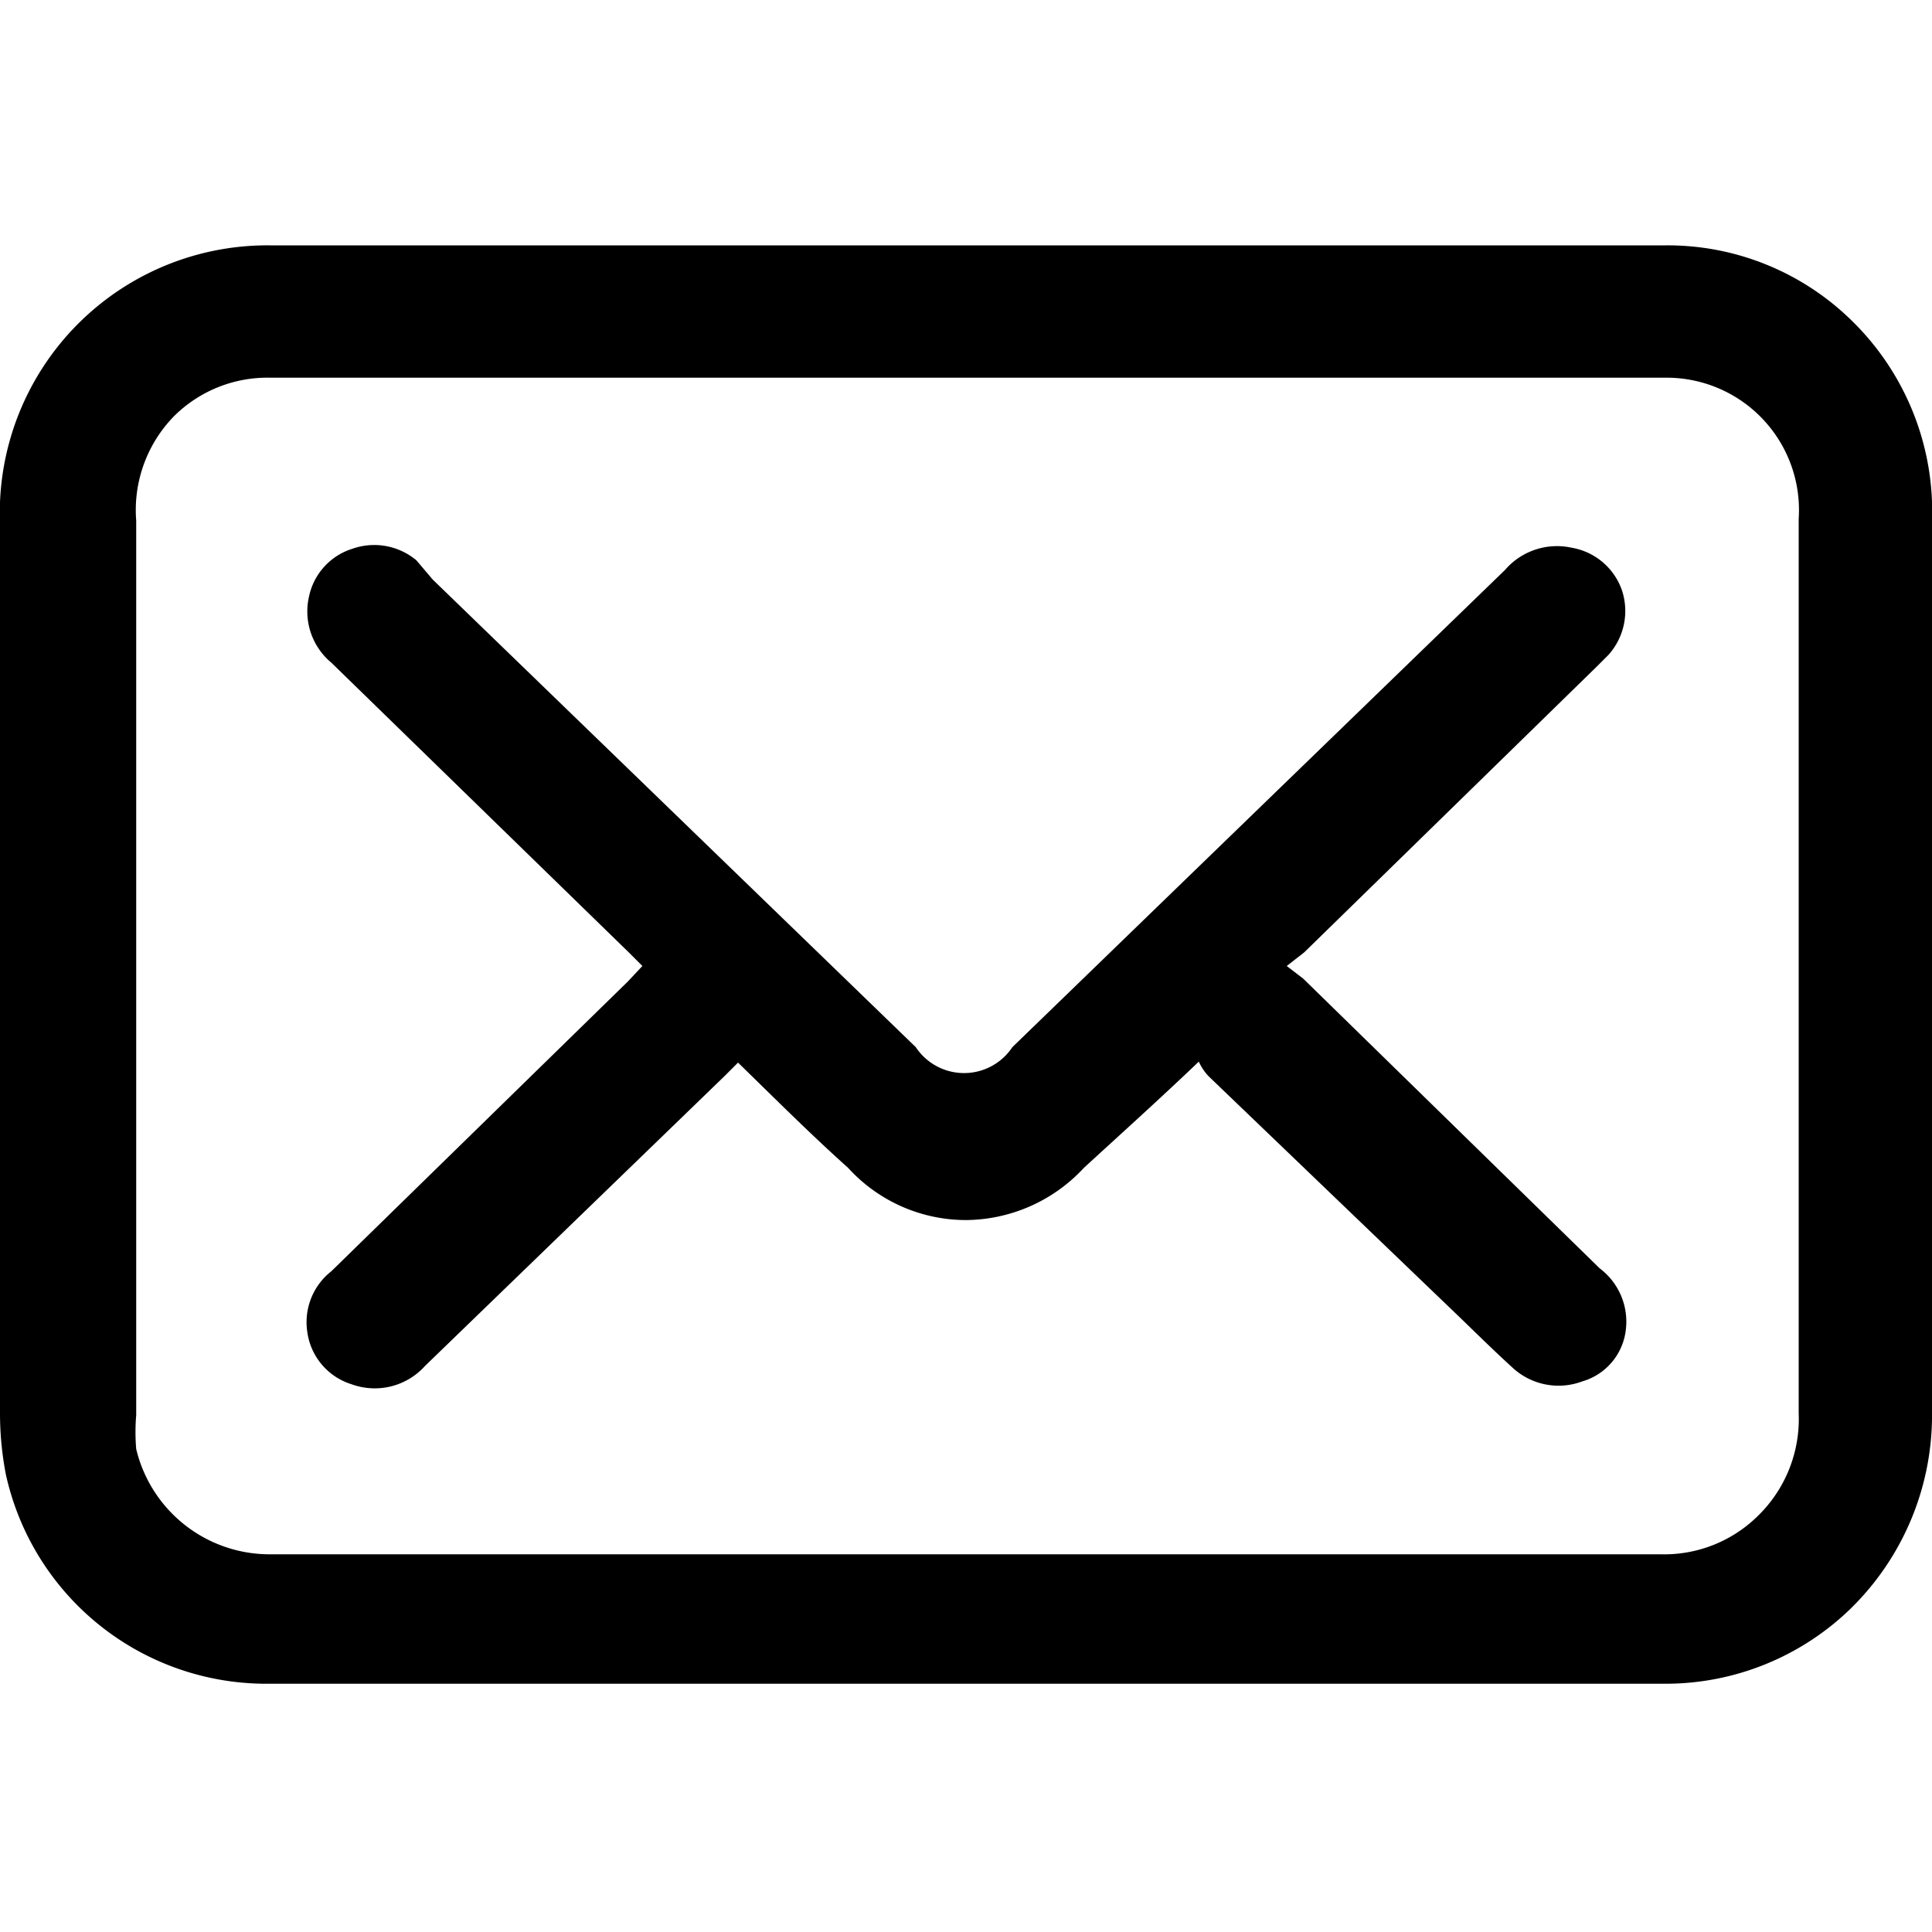<svg xmlns="http://www.w3.org/2000/svg" viewBox="0 0 20 20" width="20" height="20">
  <path d="M2.77,3.91H17.24a1.37,1.37,0,0,1,1.38,1.46v9.26a1.4,1.4,0,0,1-.43,1.07,1.38,1.38,0,0,1-1,.39H2.78A1.42,1.42,0,0,1,1.41,15a2.07,2.07,0,0,1,0-.35V5.39A1.39,1.39,0,0,1,1.8,4.31a1.37,1.37,0,0,1,1-.4m0-1.37A2.77,2.77,0,0,0,0,5.42v9.21a3.36,3.36,0,0,0,.06.63h0v0a2.76,2.76,0,0,0,2.71,2.17H17.23a2.75,2.75,0,0,0,1.92-.77A2.8,2.8,0,0,0,20,14.61V5.4a2.76,2.76,0,0,0-.83-2.08,2.72,2.72,0,0,0-1.93-.78H2.77ZM16.53,6.9l.12-.12h0a.68.68,0,0,0,.14-.67.67.67,0,0,0-.52-.44.71.71,0,0,0-.69.23l-5.1,4.94a.6.6,0,0,1-1,0L4.48,6,4.31,5.8a.68.68,0,0,0-.66-.12.66.66,0,0,0-.45.49.69.69,0,0,0,.23.69l3.08,3,.14.14-.15.16-3.07,3a.67.67,0,0,0-.25.62.66.66,0,0,0,.46.55.7.7,0,0,0,.76-.19l3.1-3L7.64,11c.39.38.76.75,1.14,1.09a1.65,1.65,0,0,0,1.22.54,1.68,1.68,0,0,0,1.22-.54c.37-.34.76-.69,1.19-1.1a.56.56,0,0,0,.1.15L15,13.53c.22.21.44.43.66.63h0a.7.7,0,0,0,.72.14.63.63,0,0,0,.45-.53.69.69,0,0,0-.27-.64l-3.07-3L13.32,10l.18-.14Z"/>
</svg>
